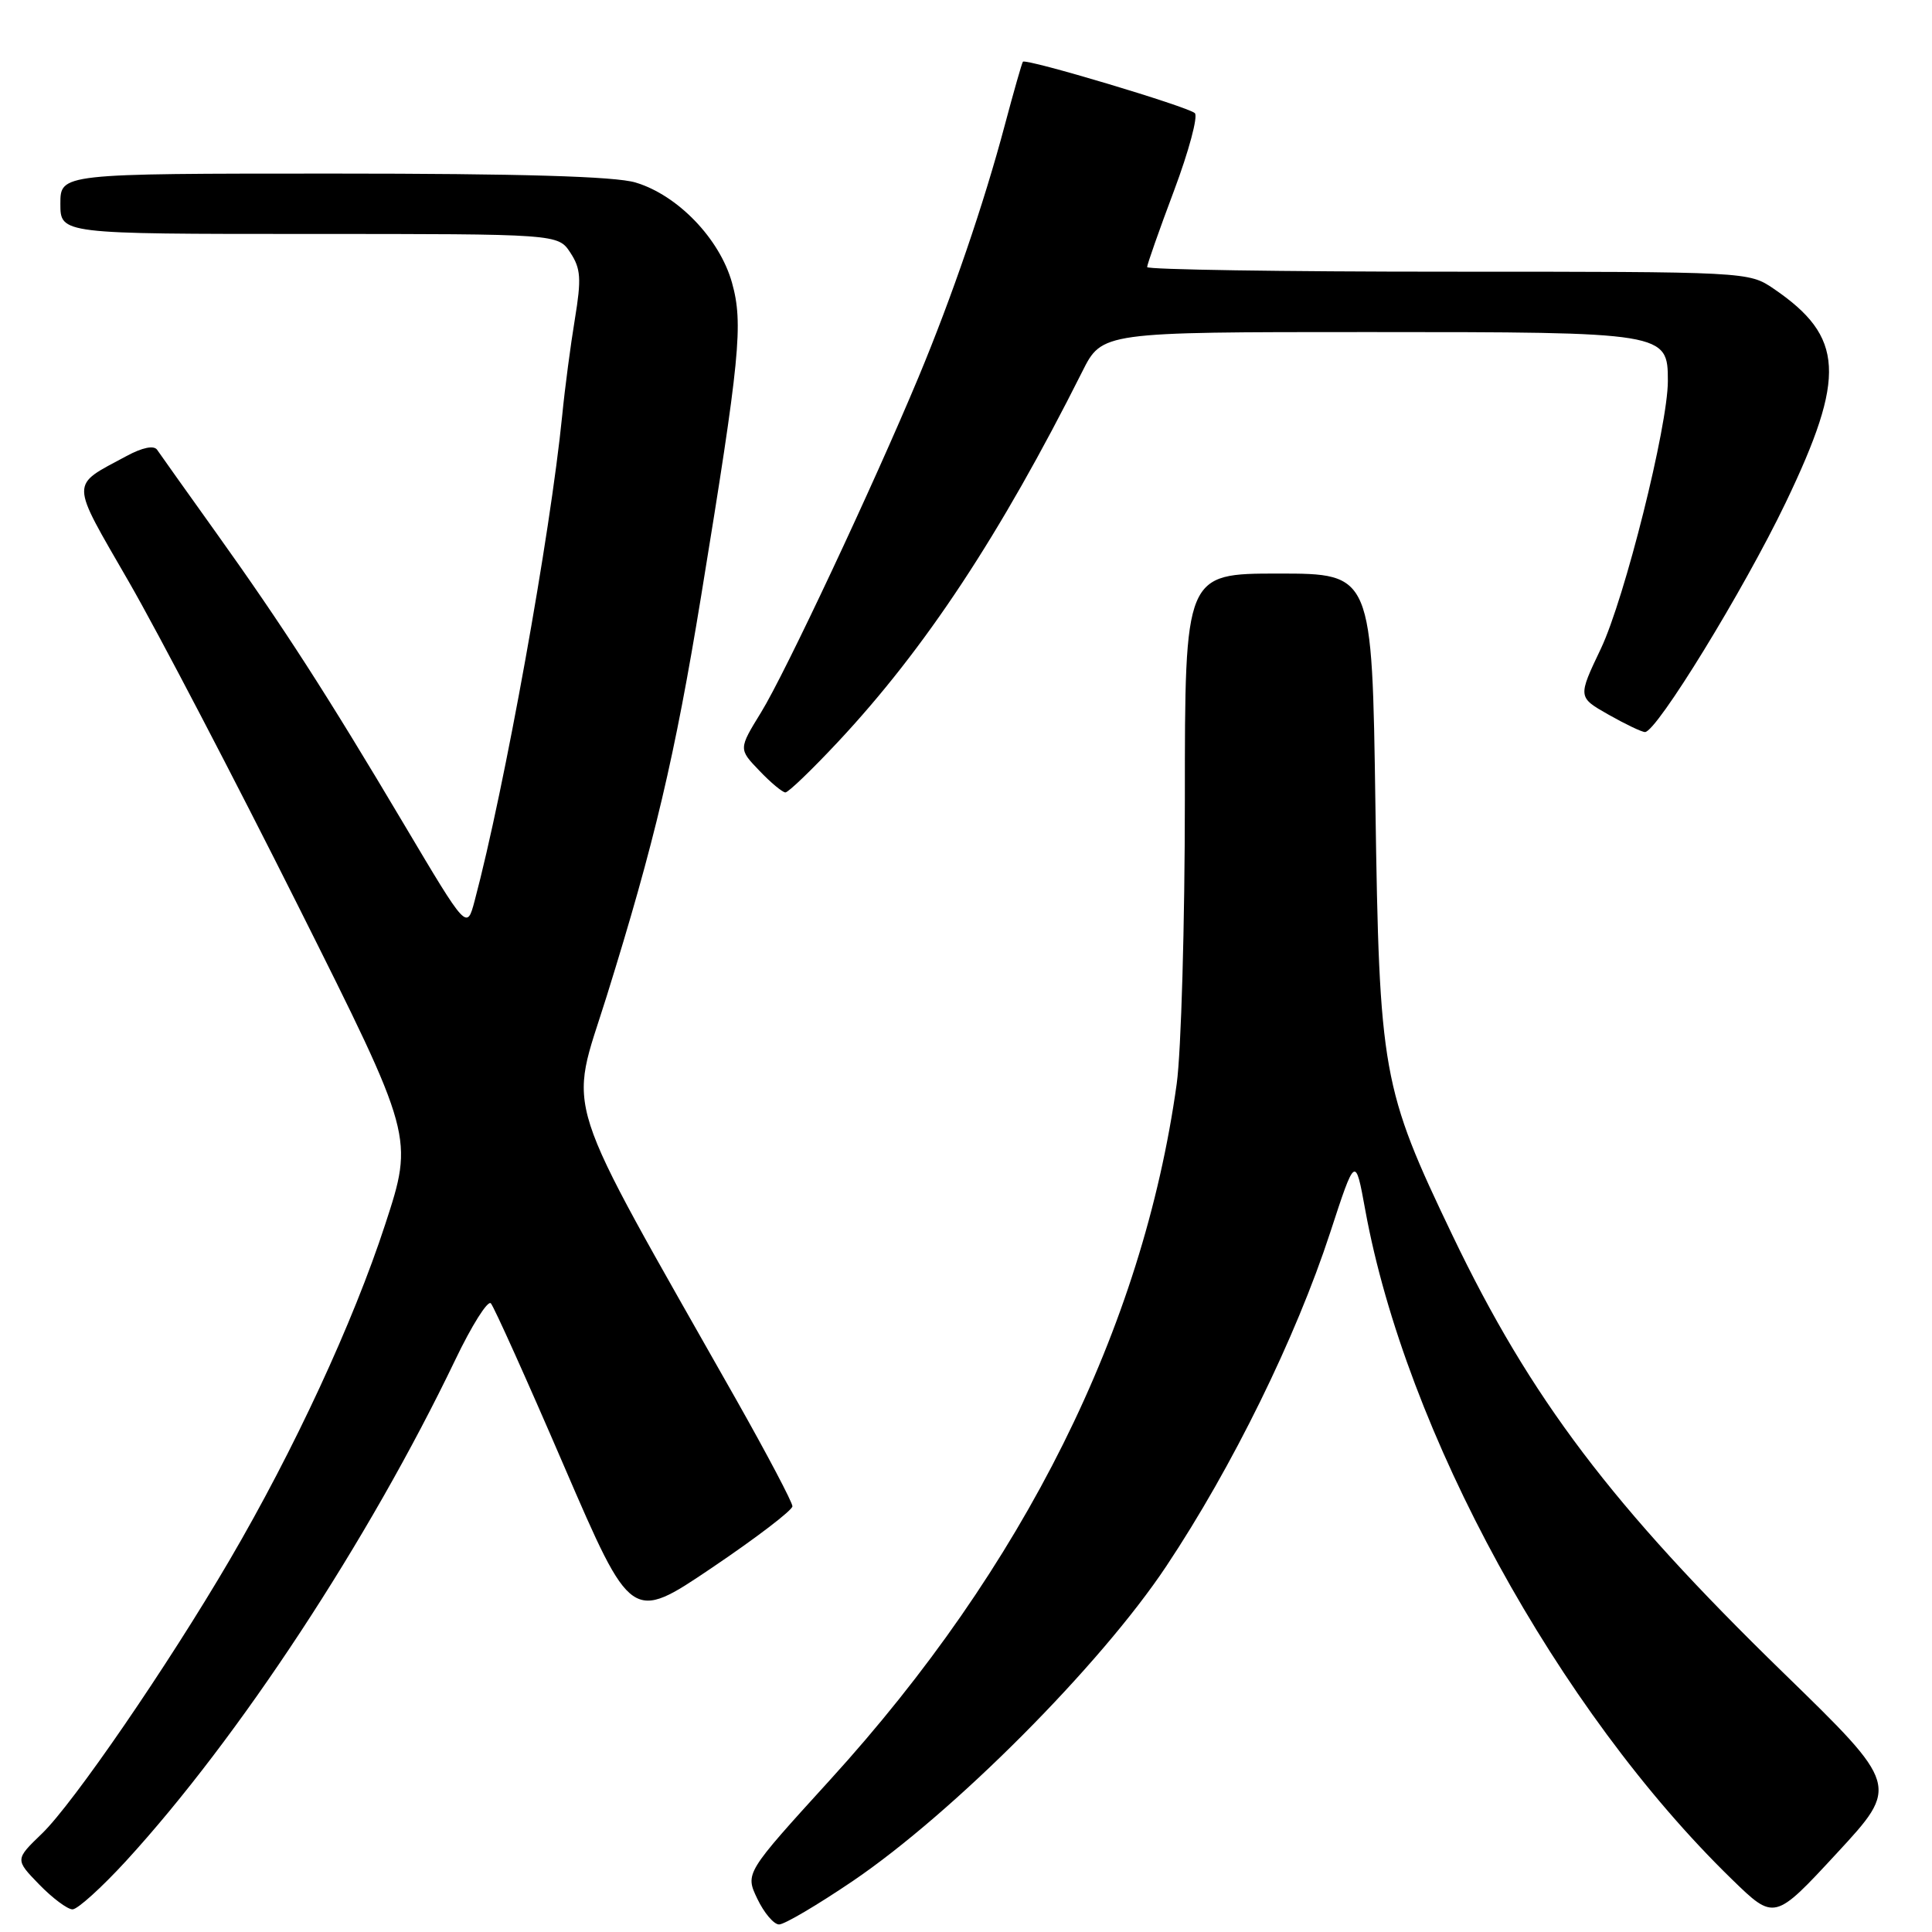 <?xml version="1.0" encoding="UTF-8" standalone="no"?>
<!DOCTYPE svg PUBLIC "-//W3C//DTD SVG 1.1//EN" "http://www.w3.org/Graphics/SVG/1.1/DTD/svg11.dtd" >
<svg xmlns="http://www.w3.org/2000/svg" xmlns:xlink="http://www.w3.org/1999/xlink" version="1.1" viewBox="0 0 256 256">
 <g >
 <path fill="currentColor"
d=" M 112.98 249.26 C 126.37 240.17 145.79 220.67 154.54 207.53 C 163.30 194.37 171.69 177.29 176.26 163.31 C 179.59 153.12 179.59 153.12 180.90 160.31 C 186.27 189.77 206.43 226.59 229.47 249.00 C 235.12 254.50 235.12 254.50 243.40 245.55 C 251.67 236.61 251.67 236.61 236.30 221.65 C 213.59 199.55 202.81 185.29 192.46 163.69 C 183.12 144.18 182.77 142.20 182.25 106.75 C 181.81 76.00 181.81 76.00 169.40 76.00 C 157.00 76.00 157.00 76.00 157.00 105.93 C 157.00 122.39 156.51 139.34 155.92 143.61 C 151.42 176.00 135.64 207.68 109.98 235.85 C 98.73 248.21 98.73 248.21 100.35 251.60 C 101.24 253.47 102.54 255.00 103.23 255.00 C 103.93 255.01 108.31 252.42 112.98 249.26 Z  M 16.71 246.58 C 31.66 230.26 48.84 204.11 60.31 180.22 C 62.50 175.64 64.63 172.26 65.04 172.70 C 65.45 173.14 69.81 182.82 74.72 194.22 C 83.66 214.94 83.66 214.94 94.33 207.74 C 100.20 203.78 105.00 200.11 105.00 199.59 C 105.00 199.06 101.67 192.75 97.61 185.56 C 73.94 143.74 75.35 148.14 80.39 132.00 C 86.73 111.65 89.42 100.27 92.90 79.00 C 98.07 47.35 98.51 42.89 96.99 37.45 C 95.35 31.62 89.80 25.85 84.20 24.18 C 81.50 23.37 68.95 23.00 44.13 23.00 C 8.00 23.00 8.00 23.00 8.00 27.00 C 8.00 31.00 8.00 31.00 40.98 31.00 C 73.95 31.00 73.95 31.00 75.58 33.49 C 76.96 35.59 77.05 36.94 76.18 42.24 C 75.61 45.68 74.85 51.42 74.50 55.00 C 72.92 70.84 66.85 104.50 62.89 119.37 C 61.86 123.24 61.86 123.24 53.62 109.37 C 43.24 91.89 37.57 83.09 28.61 70.55 C 24.70 65.08 21.19 60.15 20.82 59.60 C 20.40 58.98 18.87 59.29 16.76 60.43 C 9.23 64.49 9.21 63.44 17.09 77.12 C 21.01 83.93 31.10 103.26 39.52 120.07 C 54.83 150.64 54.83 150.64 51.04 162.24 C 46.80 175.23 38.96 192.14 30.41 206.74 C 22.20 220.76 9.73 238.93 5.57 242.95 C 1.99 246.40 1.99 246.40 5.19 249.70 C 6.95 251.51 8.94 253.00 9.61 253.00 C 10.28 253.00 13.47 250.11 16.71 246.58 Z  M 111.04 98.30 C 122.60 85.94 132.52 70.91 143.40 49.25 C 146.03 44.00 146.03 44.00 181.29 44.00 C 220.78 44.00 221.00 44.04 221.00 50.49 C 221.00 56.46 215.28 79.30 212.13 85.94 C 209.06 92.38 209.06 92.38 213.13 94.69 C 215.37 95.96 217.55 97.00 217.97 97.00 C 219.51 97.00 231.06 78.17 236.61 66.61 C 244.66 49.83 244.36 44.62 235.01 38.25 C 231.72 36.01 231.53 36.00 191.85 36.00 C 169.93 36.00 152.00 35.72 152.00 35.39 C 152.00 35.05 153.60 30.49 155.57 25.25 C 157.53 20.02 158.77 15.40 158.32 14.99 C 157.37 14.12 135.93 7.71 135.54 8.18 C 135.40 8.36 134.33 12.12 133.15 16.54 C 130.38 26.98 126.13 39.38 121.70 50.00 C 115.70 64.37 104.02 89.24 100.86 94.37 C 97.86 99.25 97.86 99.25 100.62 102.12 C 102.13 103.71 103.69 105.00 104.07 105.00 C 104.46 105.00 107.59 101.99 111.04 98.30 Z "/>
</g>
</svg>